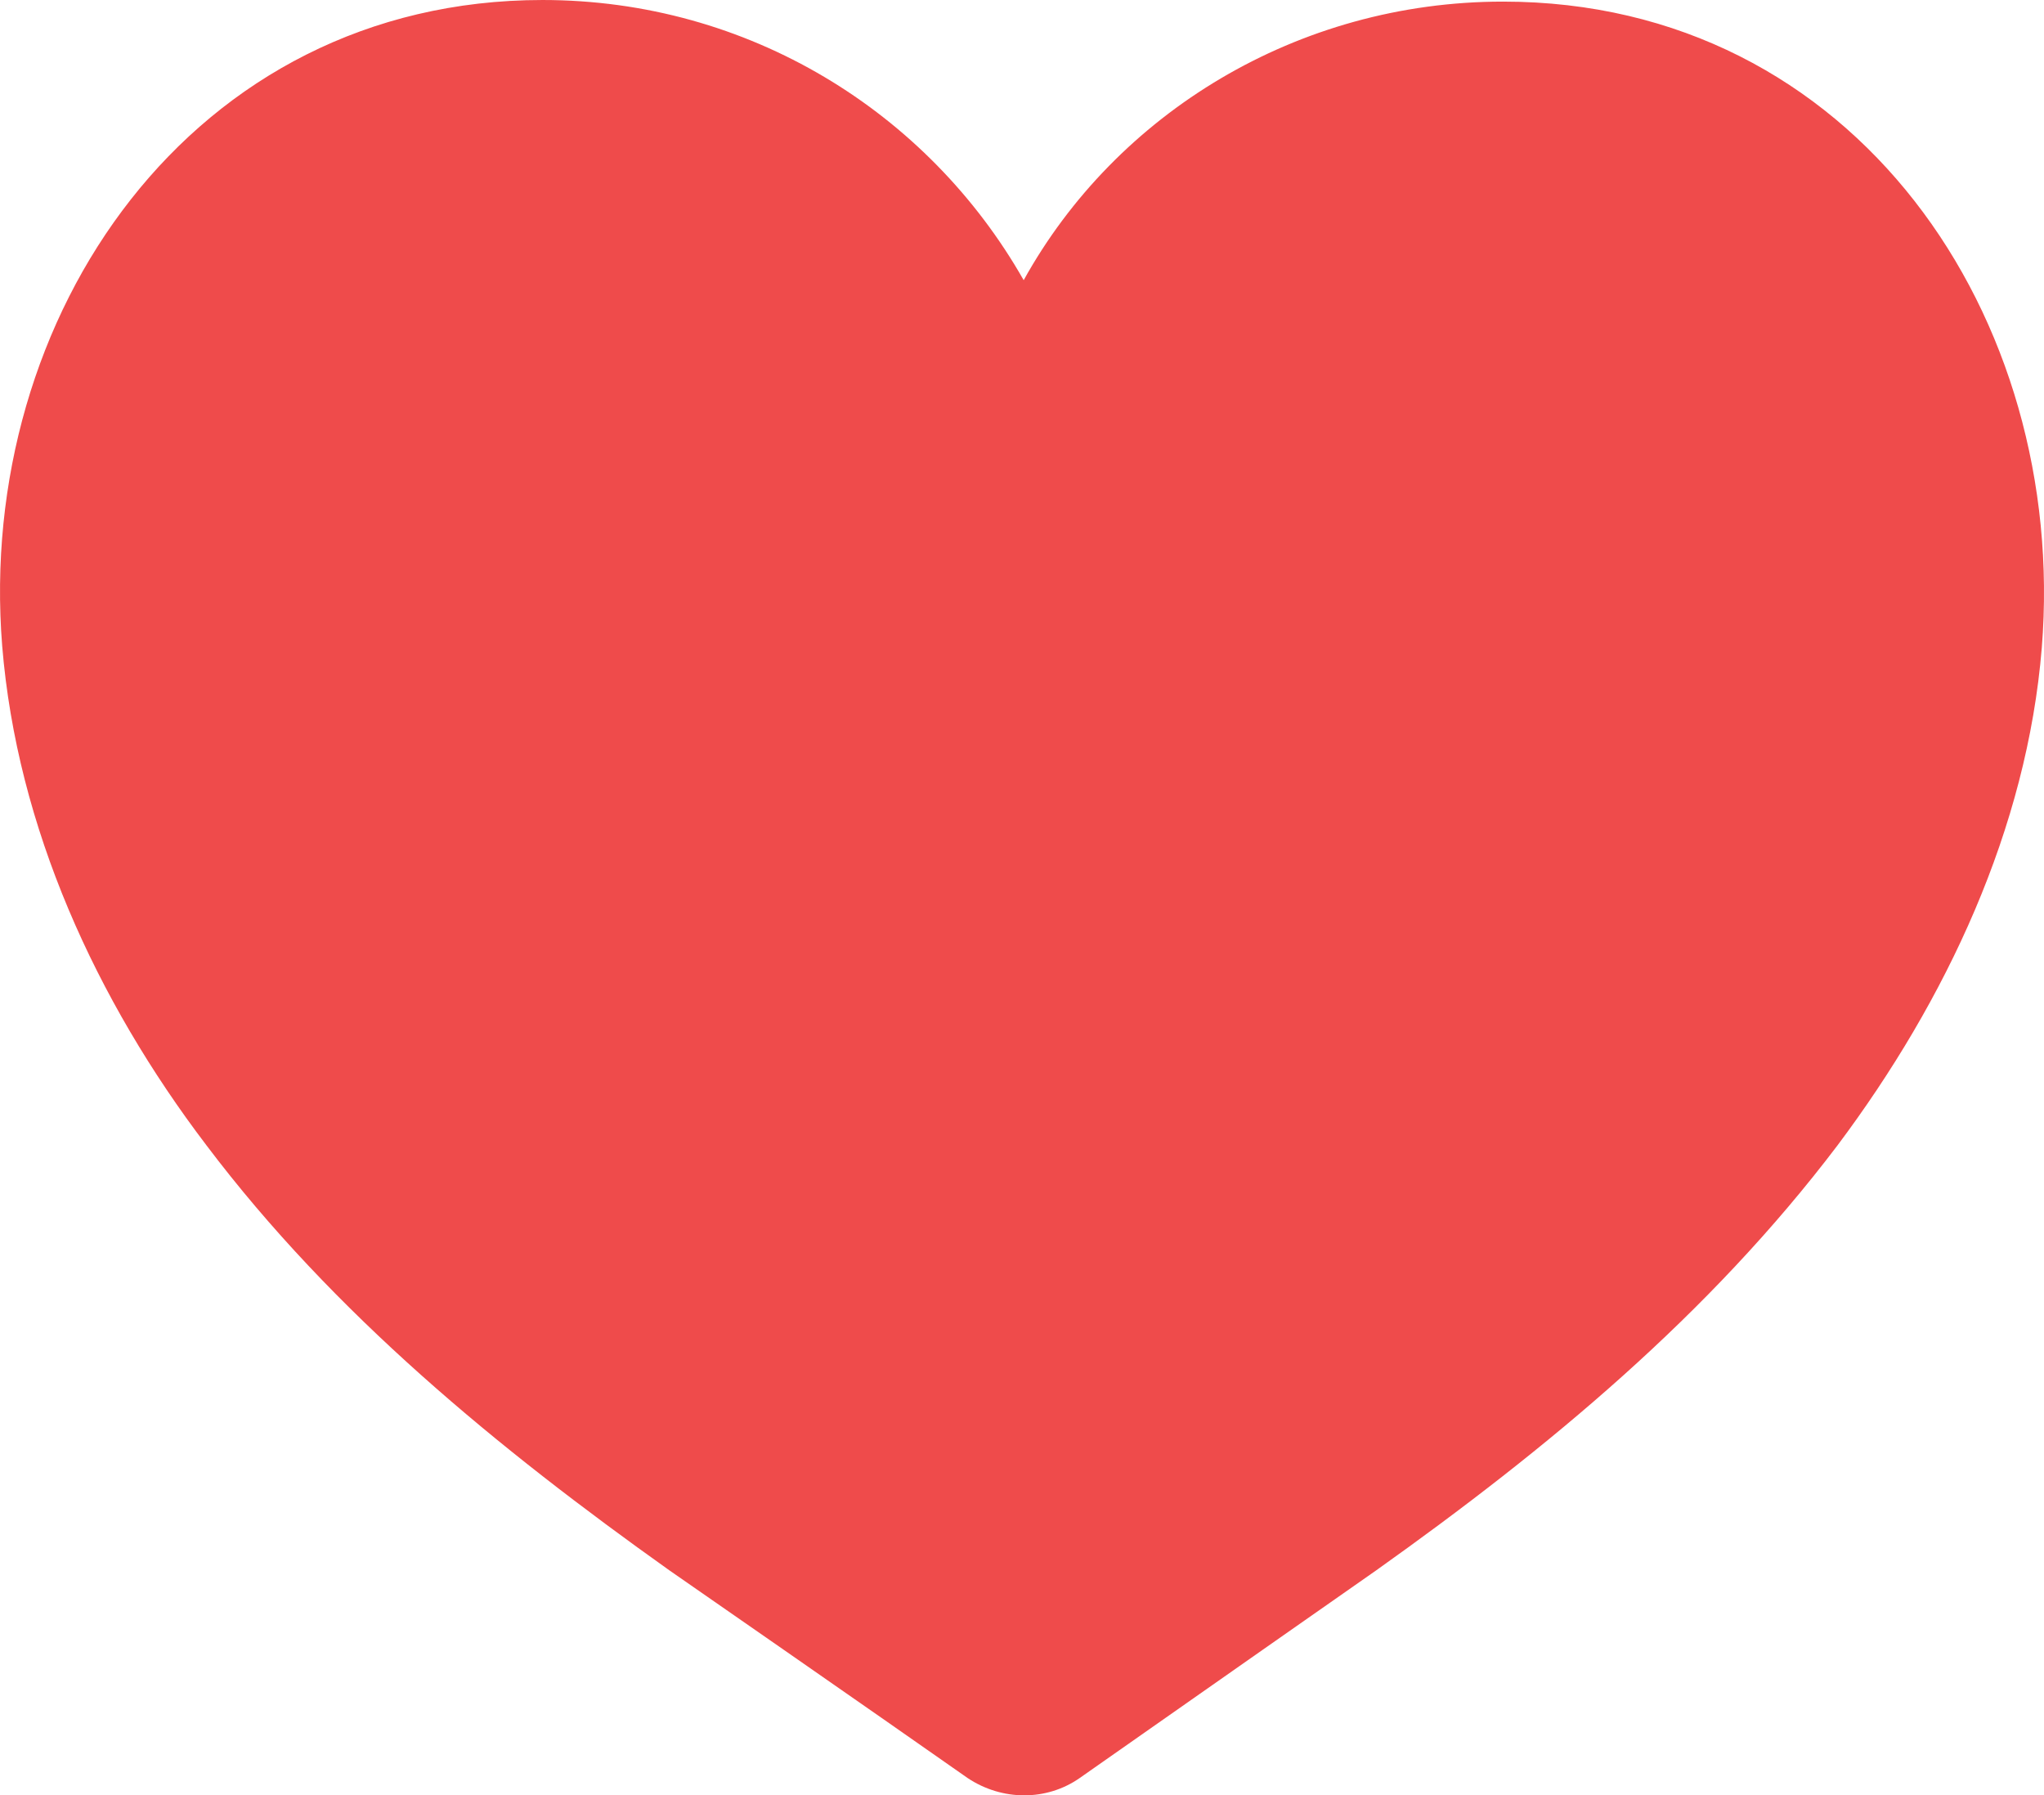 <?xml version="1.0" encoding="UTF-8"?>
<!DOCTYPE svg PUBLIC "-//W3C//DTD SVG 1.1//EN" "http://www.w3.org/Graphics/SVG/1.1/DTD/svg11.dtd">
<!-- Creator: CorelDRAW 2018 (64-Bit) -->
<svg xmlns="http://www.w3.org/2000/svg" xml:space="preserve" width="16.933mm" height="14.87mm" version="1.1" style="shape-rendering:geometricPrecision; text-rendering:geometricPrecision; image-rendering:optimizeQuality; fill-rule:evenodd; clip-rule:evenodd"
viewBox="0 0 1795.22 1576.5"
 xmlns:xlink="http://www.w3.org/1999/xlink">
 <defs>
  <style type="text/css">
   <![CDATA[
    .fil0 {fill:#EF4B4B;fill-rule:nonzero}
   ]]>
  </style>
 </defs>
 <g id="Слой_x0020_1">
  <path class="fil0" d="M181.31 1005.69c111.43,147.59 256.14,266.21 406.62,373.26 0,0 179.47,124.49 261.91,182.35 30.38,20.27 69.45,20.27 98.44,0 82.44,-57.86 260.41,-182.35 260.41,-182.35 150.51,-107.05 292.3,-224.25 405.22,-373.26 95.44,-127.39 166.38,-277.89 179.38,-437 23.18,-289.41 -163.5,-567.28 -473.18,-567.28 -180.88,0 -340.04,98.44 -421.02,244.62 -83.94,-147.63 -241.7,-246.03 -422.57,-246.03 -308.19,0 -497.77,277.8 -474.6,567.19 13,159.2 82.46,311.11 179.39,438.5z"/>
 </g>
</svg>
